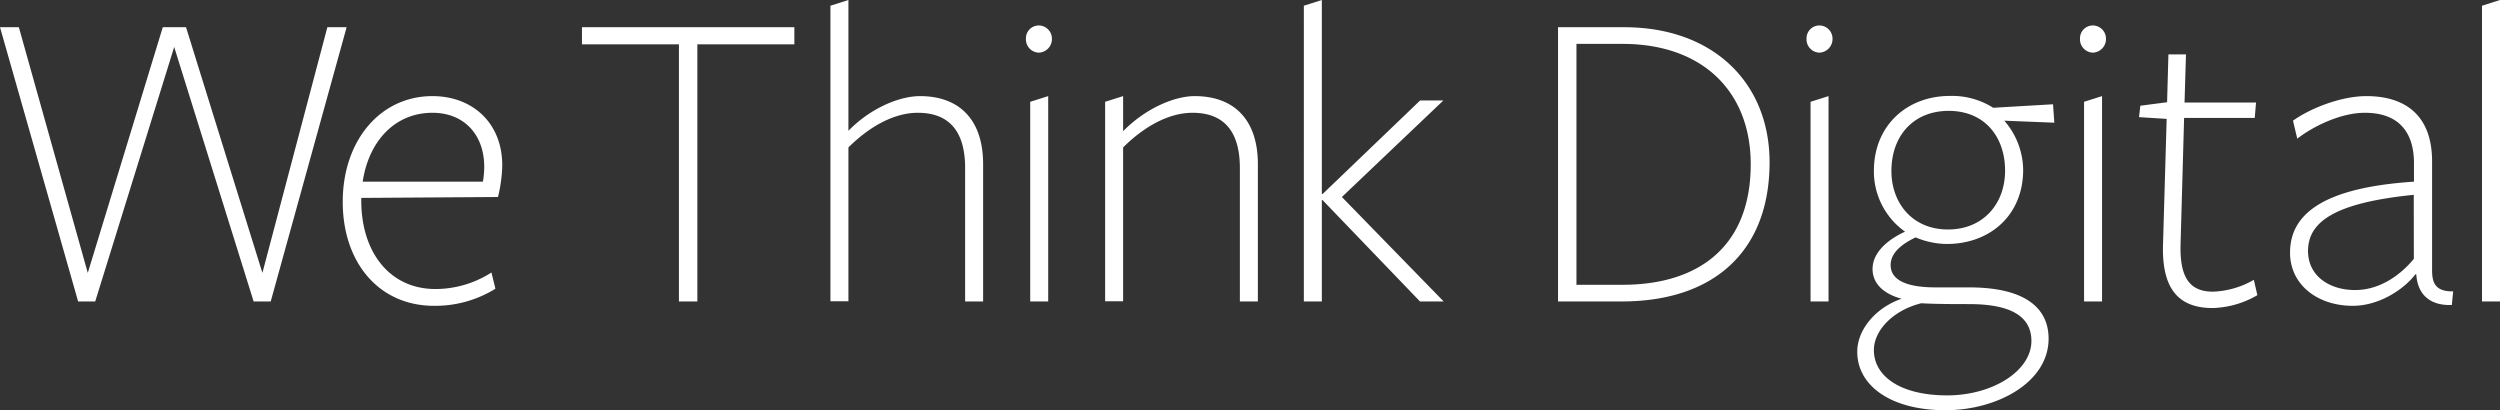 <svg xmlns="http://www.w3.org/2000/svg" viewBox="0 0 585 96"><rect x="0" y="0" width="585" height="96" fill="#333333" stroke="none"/><path d="M22.28 70.54h-4L0 6.37h4.41l16.13 57.49L38.09 6.37h5.44L61.4 63.86 76.6 6.37h4.51L63.35 70.54h-4L40.76 11zM84.54 47c0 11.91 6.57 20.63 17.35 20.63A24.24 24.24 0 0 0 115 63.76l.93 3.8a26.72 26.72 0 0 1-14.38 4c-12.83 0-21.35-10.06-21.35-24.33s8.72-24.74 21-24.74c9.24 0 16.33 6.16 16.33 16.22a34.21 34.21 0 0 1-1 7.39l-32 .21zM113 42.51a20.58 20.58 0 0 0 .31-3.49c0-7.4-4.62-12.63-12.12-12.63-8.73 0-14.89 6.57-16.32 16.12zM163.18 10.37v60.17h-4.31V10.37h-22.69v-4h49.7v4zM225.84 70.54V39.32c0-8.31-3.49-12.93-11.09-12.93-5.33 0-11.08 3-16.22 8.11v36h-4.21V1.34L198.53 0v30.6c5.44-5.55 12.22-8.11 16.74-8.11 9.24 0 14.78 5.54 14.78 15.91v32.14zM243.07 12.32a3.11 3.11 0 0 1-3-3.28 3 3 0 0 1 3-3.08A3.09 3.09 0 0 1 246.15 9a3.19 3.19 0 0 1-3.08 3.32zm-2 58.22V23.82l4.21-1.33v48.05zM290.13 70.54V39.32c0-8.31-3.5-12.93-11.09-12.93-5.34 0-11.09 3-16.23 8.11v36h-4.21V23.82l4.21-1.33v8.21c5.45-5.54 12.22-8.21 16.74-8.21 9.24 0 14.79 5.54 14.79 15.91v32.14zM309.31 46.82v23.72h-4.21V1.34L309.31 0v45.38h.2l22.8-21.87h5.44L314 46.1l23.82 24.44h-5.54l-22.8-23.72zM379.47 70.54h-14.89V6.37h15.5c20.74 0 34 12.93 34 31.62-.01 20.74-12.95 32.55-34.61 32.55zm.2-60.27h-10.78v56.37h10.78c17.56 0 30-8.73 30-28.24-.02-16.94-11.21-28.13-30-28.13zM425.73 12.32a3.11 3.11 0 0 1-3-3.28 3 3 0 0 1 3-3.08A3.09 3.09 0 0 1 428.81 9a3.2 3.2 0 0 1-3.08 3.32zm-2.06 58.22V23.82l4.21-1.33v48.05zM438.18 62.94c0-4 3.8-7 7.6-8.73A17.27 17.27 0 0 1 438.49 40c0-10.78 7.9-17.55 17.76-17.55a17.93 17.93 0 0 1 10.16 2.77l14-.82.3 4.31-11.71-.47a17.77 17.77 0 0 1 4.42 11.5c0 10.67-7.81 17.35-17.87 17.35a19.15 19.15 0 0 1-7.29-1.54c-3 1.43-5.85 3.49-5.85 6.47s2.67 5.23 10.57 5.23h7.81c13.24 0 18.58 4.93 18.58 12 0 10.27-12.11 16.74-24.13 16.74-12.94 0-20.64-5.85-20.64-13.66 0-5.44 4.62-10.47 10.37-12.42-4.12-1.12-6.79-3.48-6.79-6.97zm.31 19c0 6.06 6.16 10.58 17.14 10.58 10.68 0 19.72-5.75 19.72-12.73 0-6.06-5.34-8.63-14.58-8.63-3.29 0-7.91 0-11.19-.2-6.58 1.63-11.09 6.35-11.09 10.97zm17.35-28.24c8.21 0 13.35-6 13.35-13.76s-4.62-14-13.25-14C447.52 26 442.59 32 442.59 40c0 7.44 4.83 13.7 13.25 13.7zM489.72 12.32a3.11 3.11 0 0 1-3-3.28 3 3 0 0 1 3-3.08A3.09 3.09 0 0 1 492.8 9a3.19 3.19 0 0 1-3.08 3.32zm-2.05 58.22V23.82l4.21-1.33v48.05zM517.75 72.08c-8.73 0-11.91-5.44-11.6-15l.85-29.26-6.47-.41.31-2.67 6.26-.82.31-11.19h4.11L511.18 24h16.73l-.3 3.59h-16.53l-.83 29.57c-.2 7.7 2.06 11.09 7.6 11.09a20.6 20.6 0 0 0 9.55-2.77l.82 3.59a21.84 21.84 0 0 1-10.47 3.01zM565.23 64.17c-2.87 3.7-8.62 7.39-14.68 7.39-8.32 0-14.68-5-14.68-12.42 0-8.73 7.18-15.2 29-16.63v-4.32c0-7.18-3.49-11.8-11.5-11.8-5.65 0-12.11 3.18-15.81 6.06l-1-4.21c4.31-3.08 11.5-5.75 17.15-5.75 8.93 0 15.4 4.31 15.4 15.29v25.47c0 2.87.72 5 4.93 4.93l-.31 3.18c-4.62.2-8-2-8.32-7.19zm-.41-18.58c-18.38 1.85-24.74 6.26-24.74 13.14 0 5.85 5 9.14 11 9.14s10.78-3.7 13.76-7.29zM580.79 70.54V1.34L585 0v70.54z" fill="#fff"/></svg>